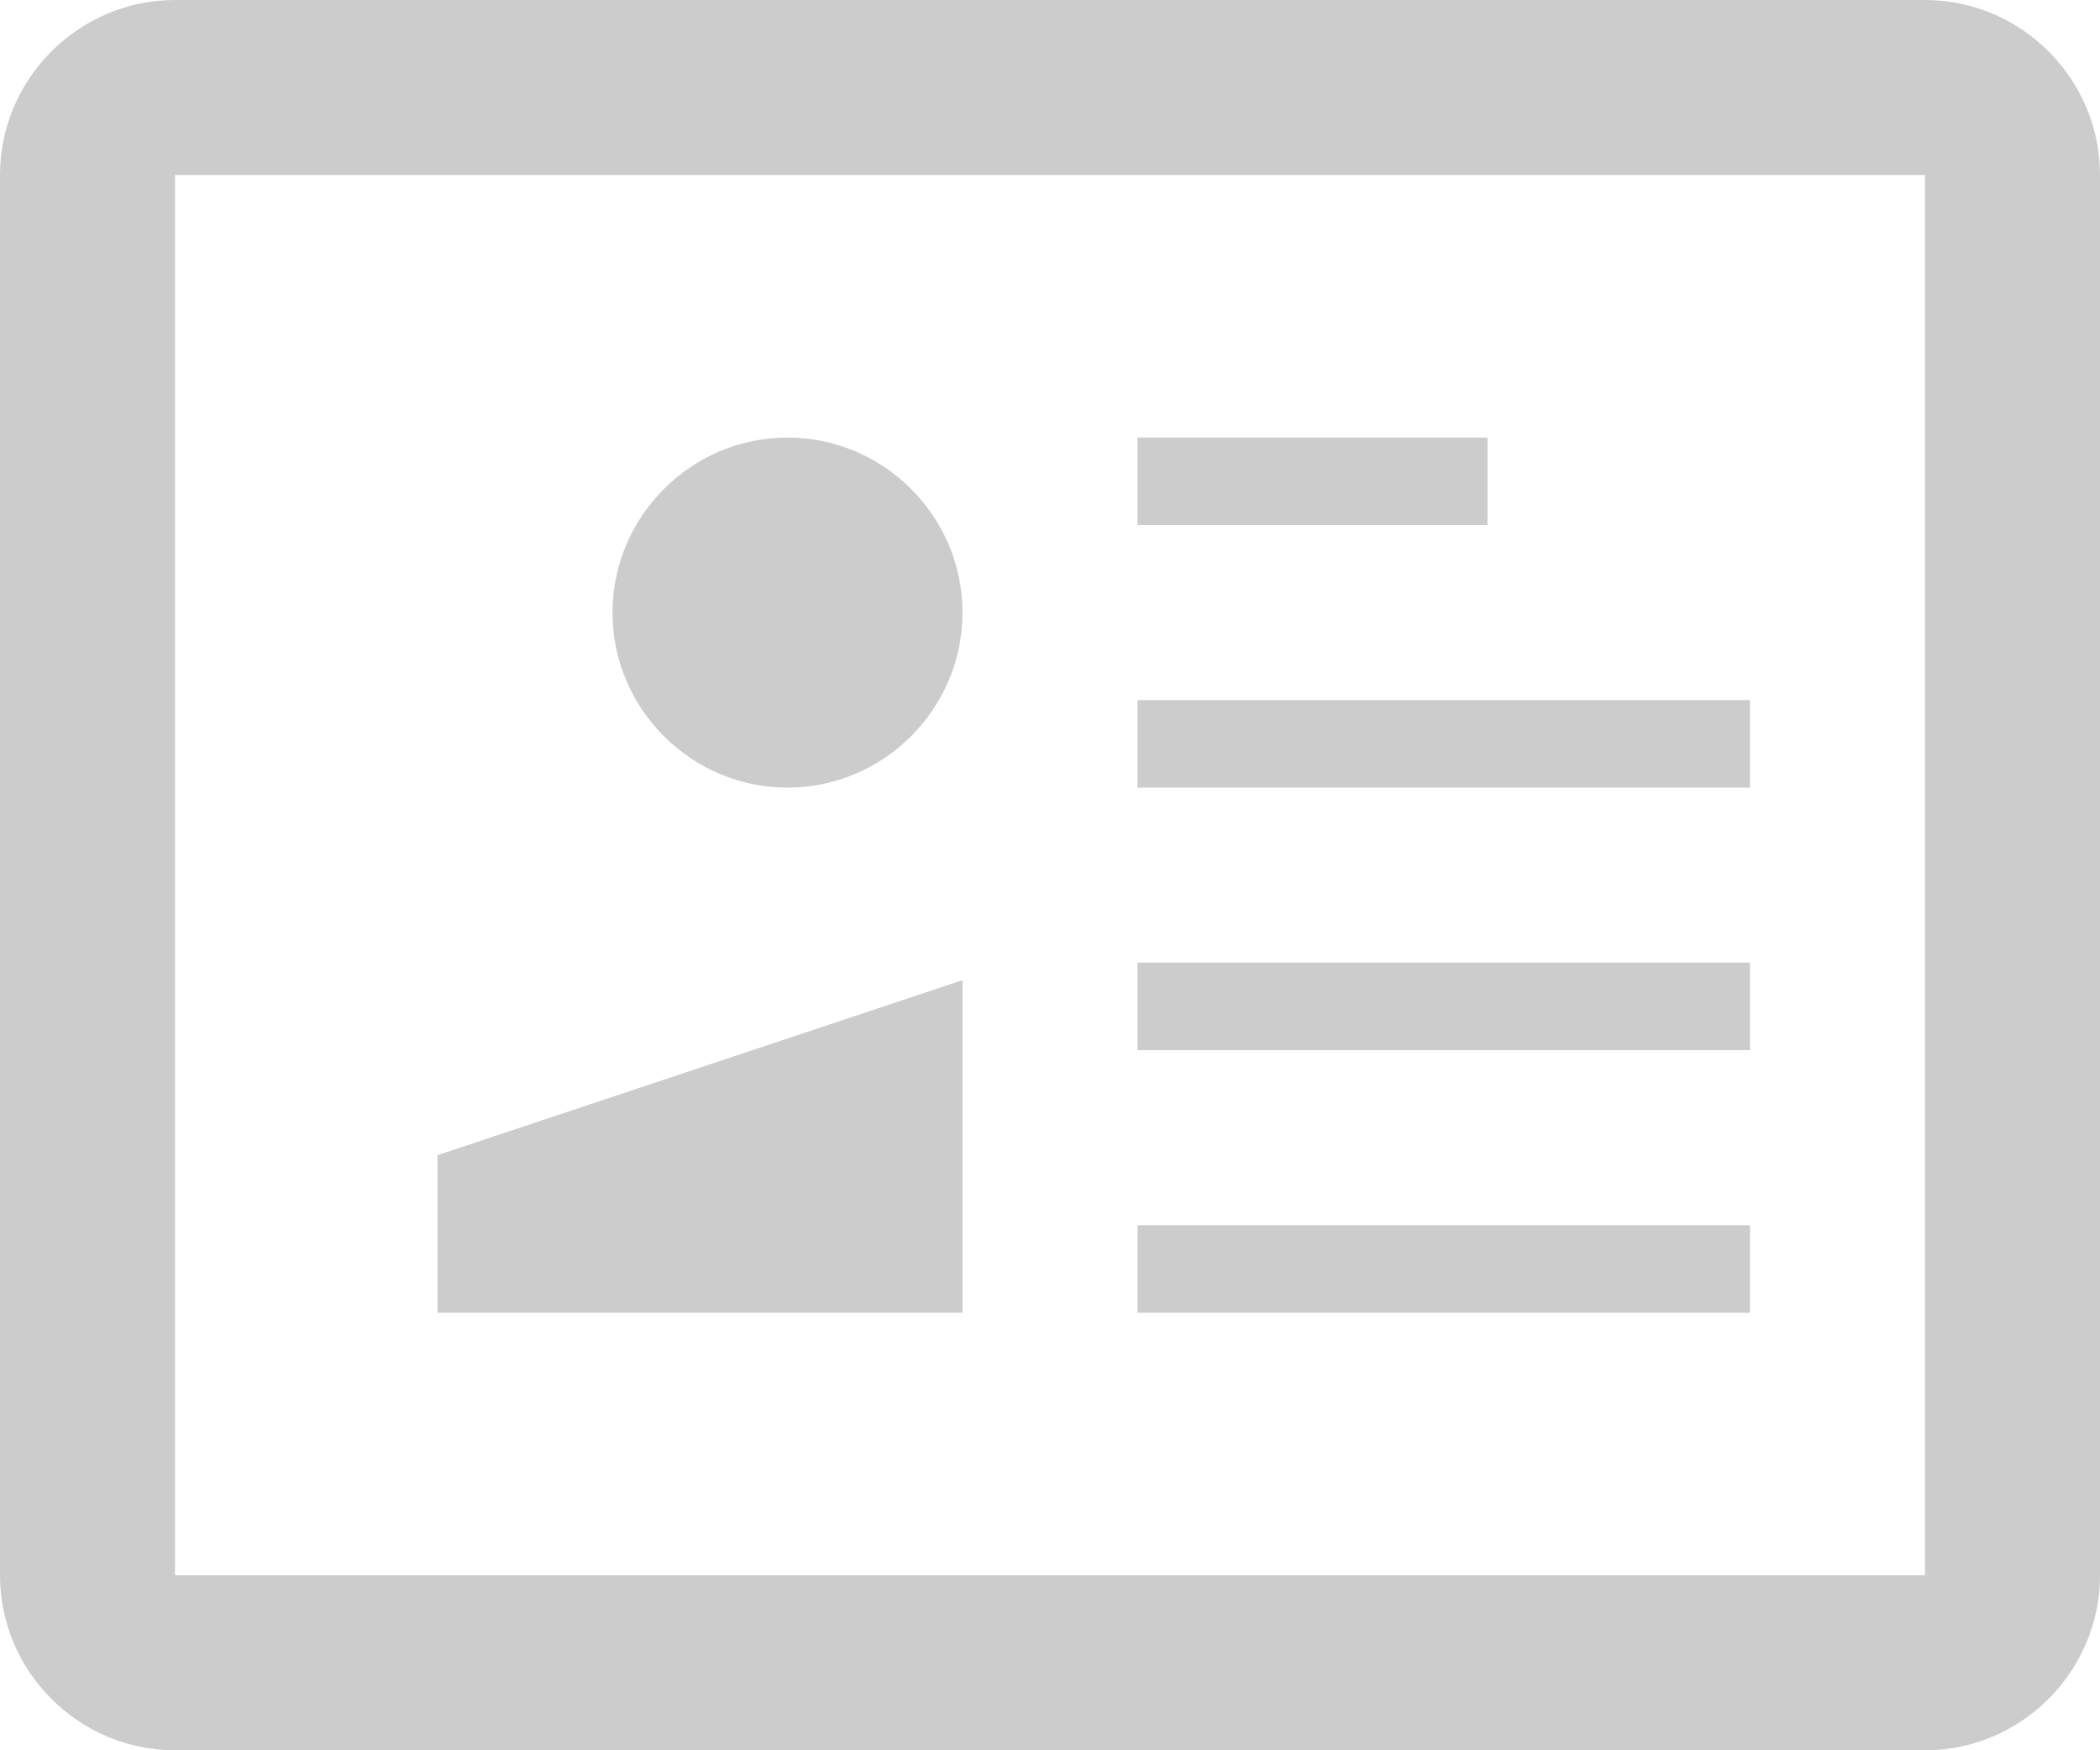 <svg xmlns="http://www.w3.org/2000/svg" viewBox="0 0 24 20" version="1.1" xml:space="preserve" x="0" y="0" width="24" height="20" background-color="#ffffff00">	<path d="M2 2L22 2 22 18 2 18 2 2ZM2 0C0.9 0 0 0.9 0 2L0 18C0 19.1 0.9 20 2 20L22 20C23.1 20 24 19.1 24 18L24 2C24 0.9 23.1 0 22 0L2 0ZM7 7C7 8.1 7.9 9 9 9 10.1 9 11 8.1 11 7 11 5.9 10.1 5 9 5 7.9 5 7 5.9 7 7ZM13 14L13 15 20 15 20 14 13 14ZM13 11L13 12 20 12 20 11 13 11ZM13 8L13 9 20 9 20 8 13 8ZM13 5L13 6 17 6 17 5 13 5ZM5 13.2L5 15 11 15 11 11.2 5 13.2Z" fill="#cccccc"/></svg>